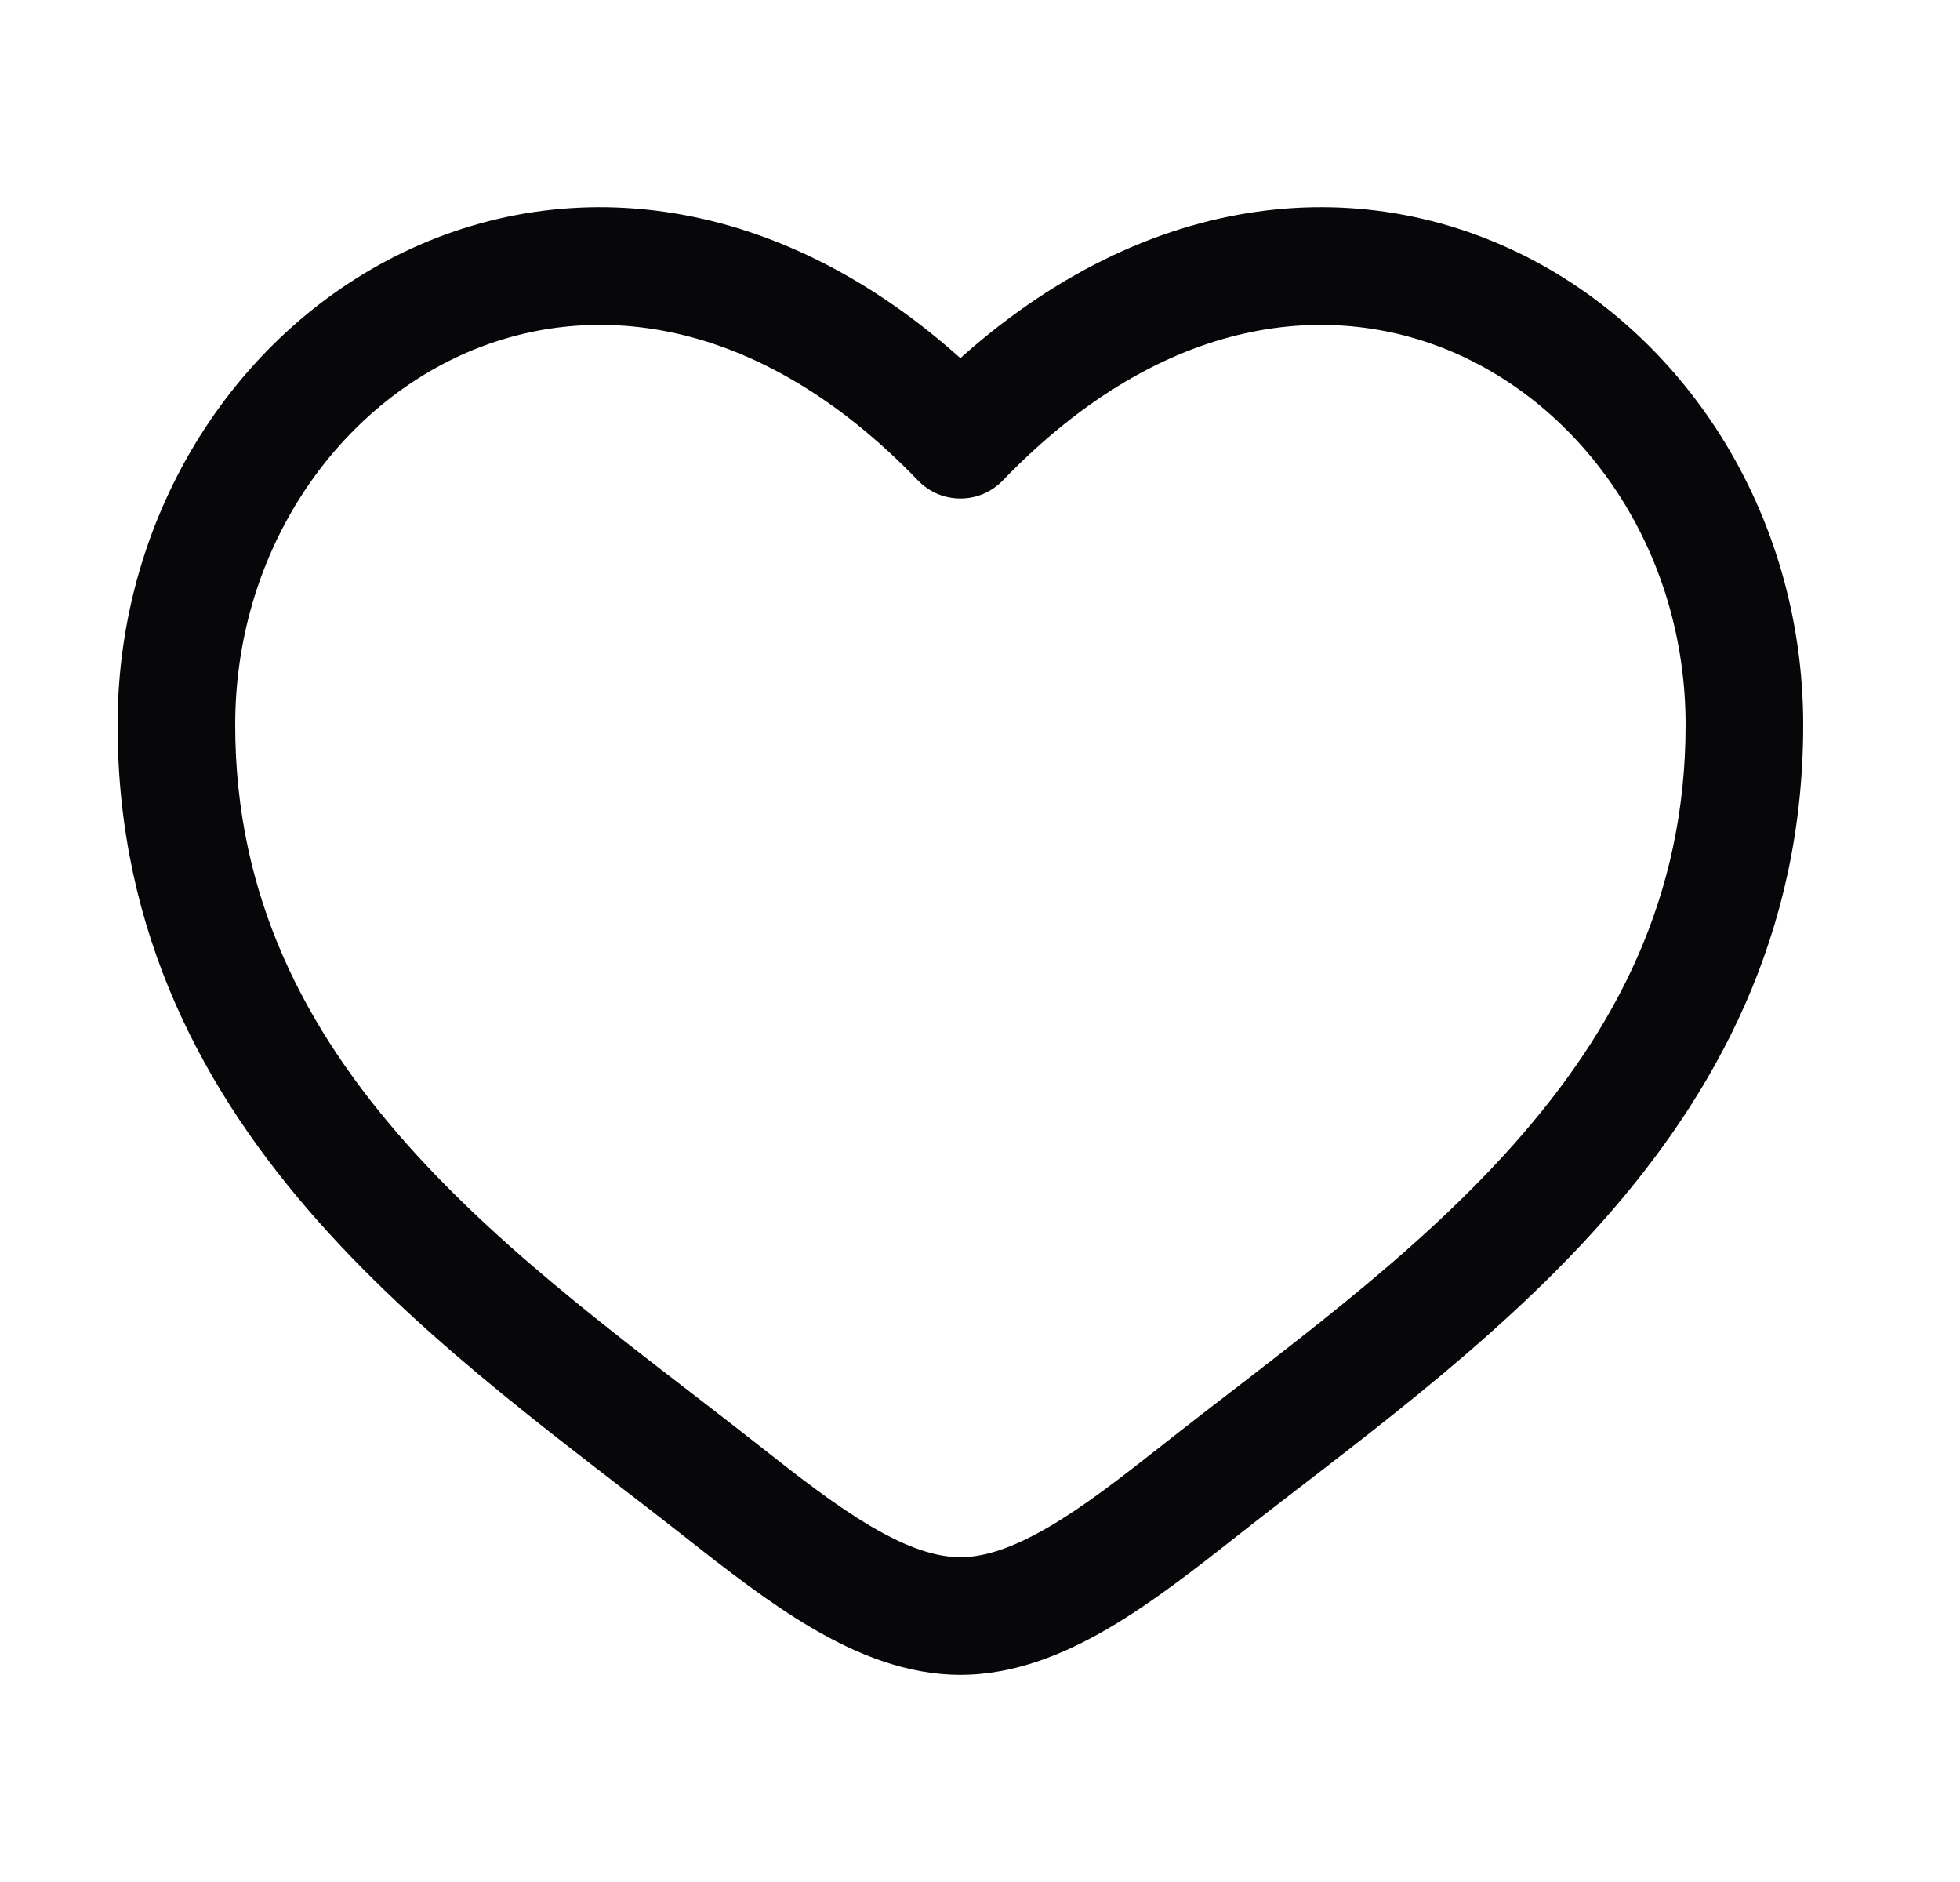 <svg width="25" height="24" viewBox="0 0 25 24" fill="none" xmlns="http://www.w3.org/2000/svg">
<path d="M12.25 5.608L11.71 6.128C11.78 6.2 11.864 6.258 11.957 6.298C12.049 6.337 12.149 6.357 12.25 6.357C12.351 6.357 12.451 6.337 12.543 6.298C12.636 6.258 12.72 6.2 12.79 6.128L12.25 5.608ZM9.676 18.43C8.16 17.235 6.503 16.068 5.188 14.588C3.9 13.136 3 11.443 3 9.245H1.5C1.5 11.911 2.61 13.945 4.067 15.584C5.497 17.194 7.321 18.484 8.747 19.608L9.677 18.43H9.676ZM3 9.245C3 7.095 4.215 5.291 5.874 4.532C7.486 3.795 9.652 3.99 11.71 6.128L12.79 5.089C10.35 2.552 7.514 2.133 5.25 3.168C3.036 4.181 1.5 6.533 1.5 9.245H3ZM8.747 19.608C9.26 20.012 9.81 20.442 10.367 20.768C10.924 21.093 11.56 21.358 12.25 21.358V19.858C11.94 19.858 11.576 19.738 11.124 19.473C10.671 19.209 10.202 18.845 9.676 18.43L8.747 19.608ZM15.753 19.608C17.179 18.483 19.003 17.195 20.433 15.584C21.89 13.944 23 11.911 23 9.245H21.5C21.5 11.443 20.6 13.136 19.312 14.588C17.997 16.068 16.34 17.235 14.824 18.43L15.753 19.608ZM23 9.245C23 6.533 21.465 4.181 19.25 3.168C16.986 2.133 14.152 2.552 11.71 5.088L12.79 6.128C14.848 3.991 17.014 3.795 18.626 4.532C20.285 5.291 21.5 7.094 21.5 9.245H23ZM14.824 18.43C14.298 18.845 13.829 19.209 13.376 19.473C12.924 19.737 12.56 19.858 12.25 19.858V21.358C12.94 21.358 13.576 21.093 14.133 20.768C14.691 20.442 15.24 20.012 15.753 19.608L14.824 18.43Z" fill="#07070A"/>
</svg>
